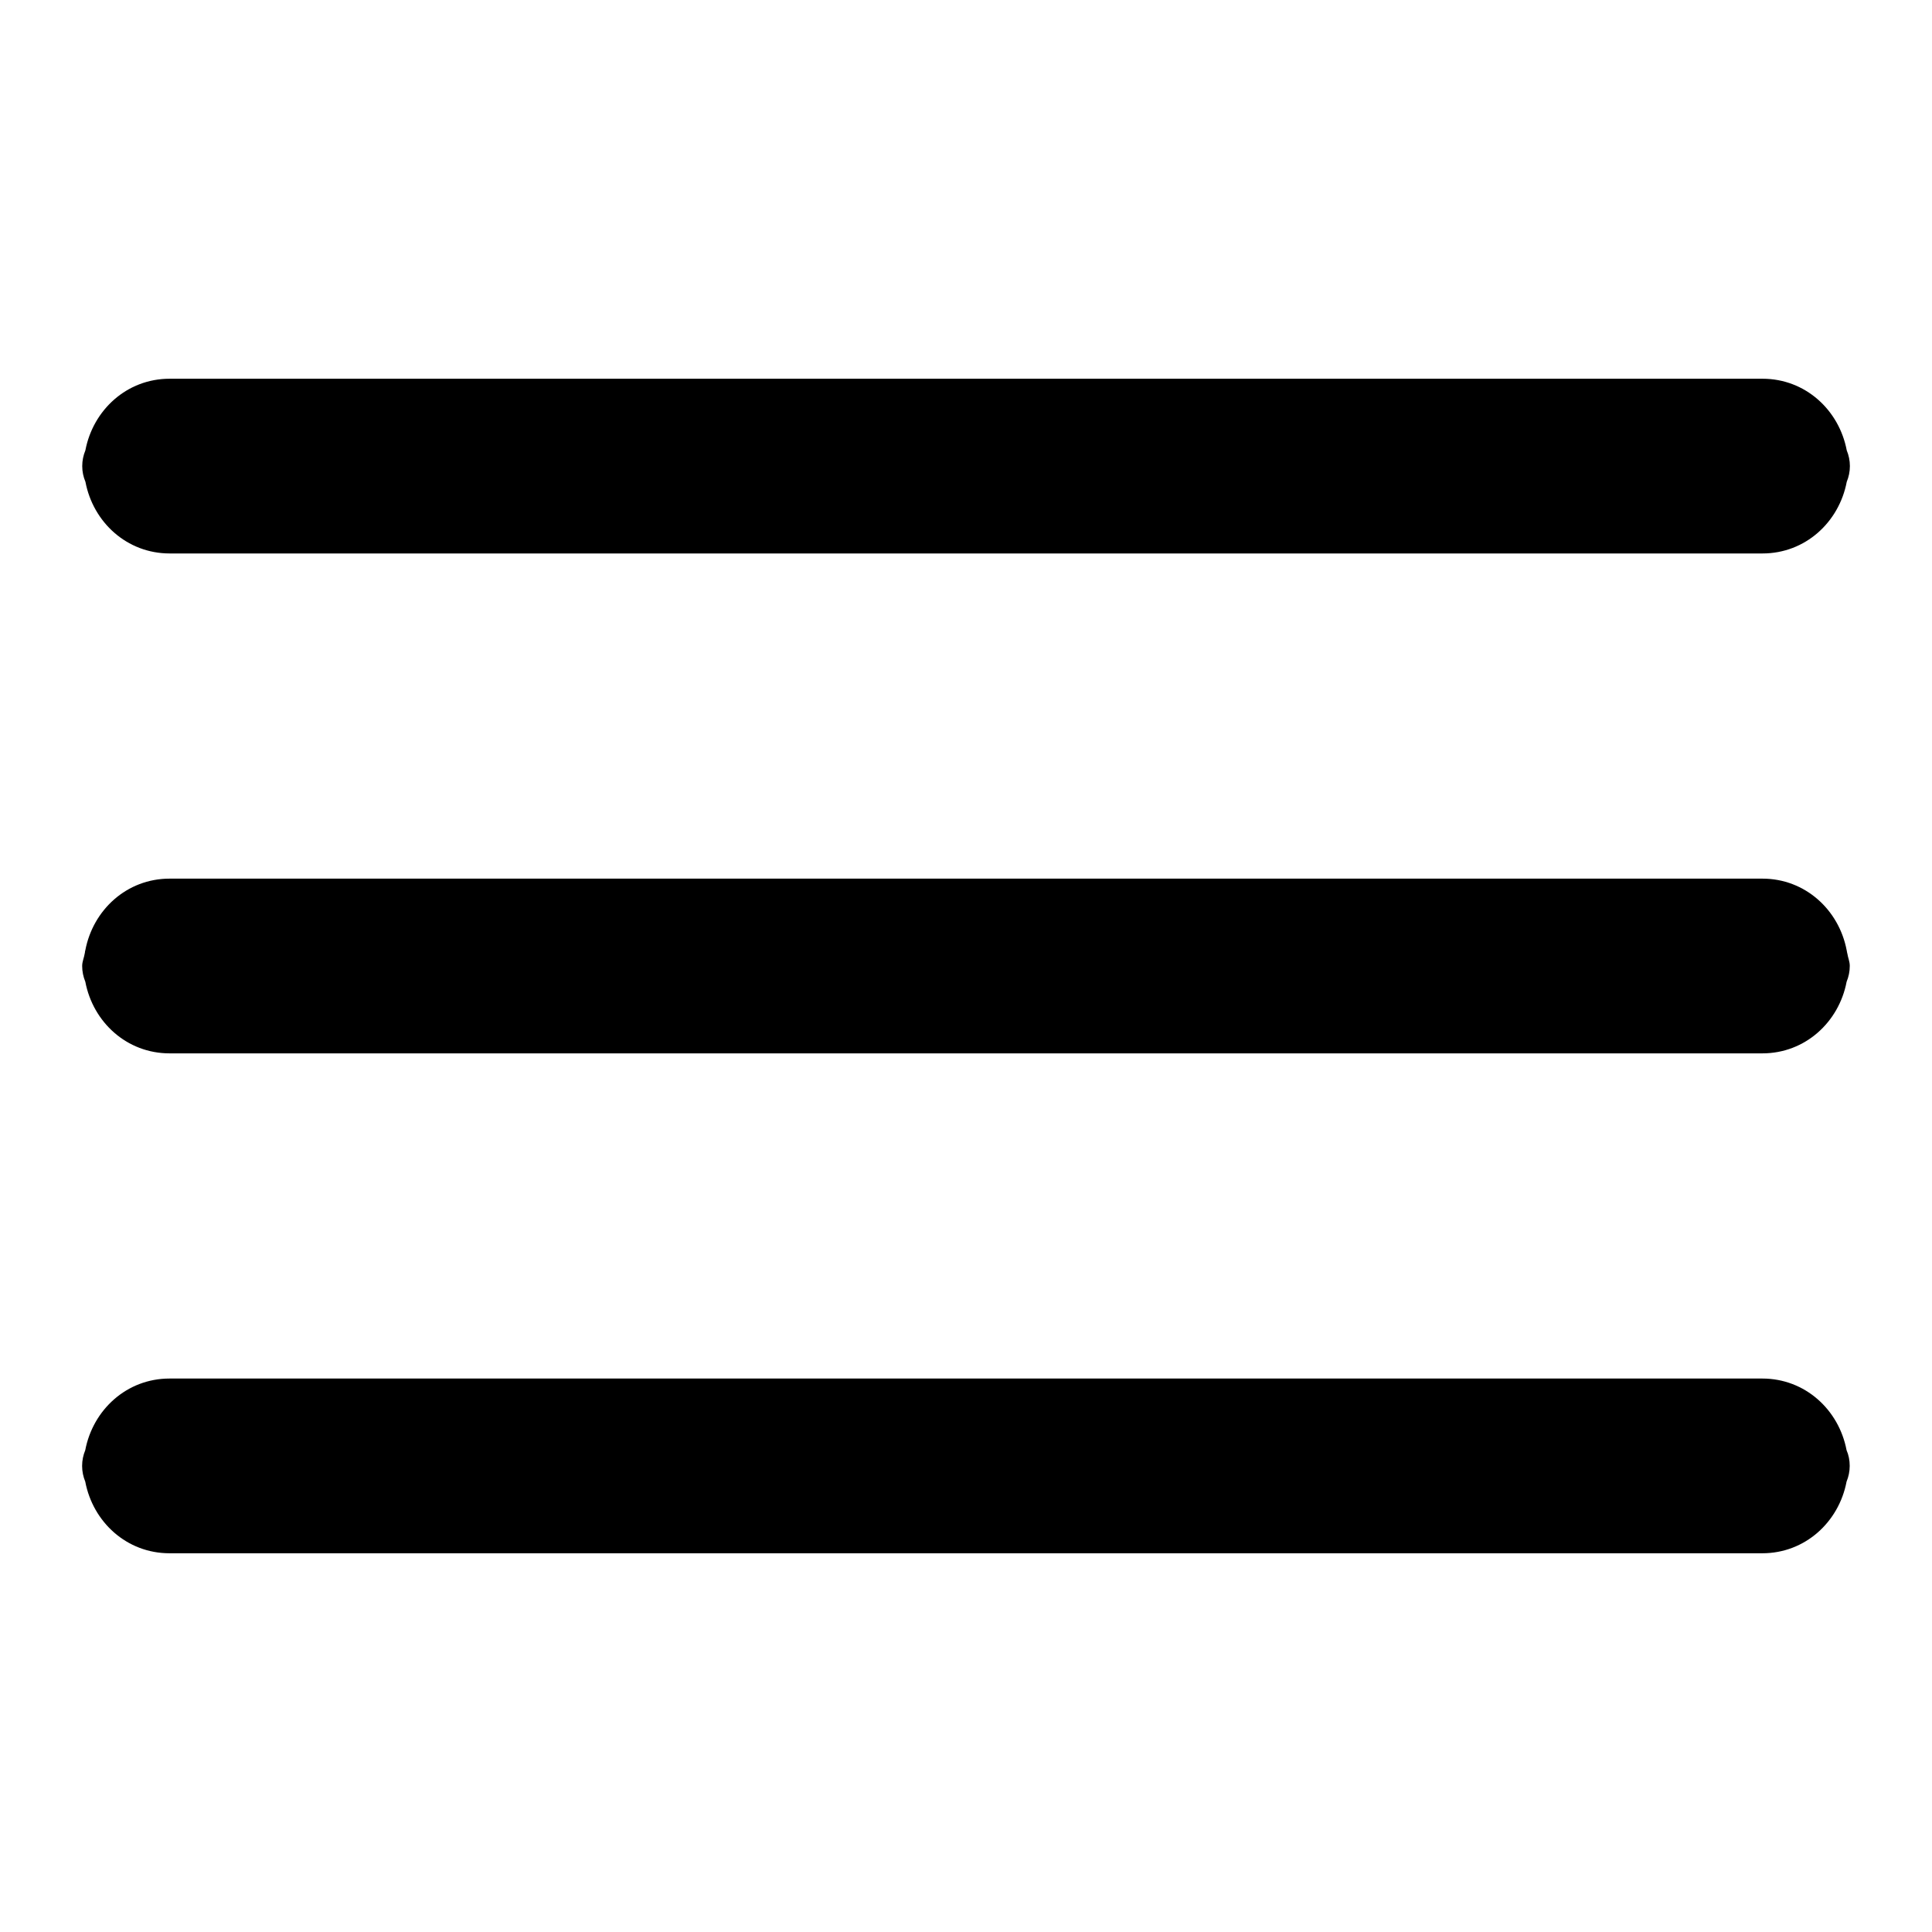 <svg version="1.1" xmlns="http://www.w3.org/2000/svg" width="32" height="32" viewBox="0 0 32 32">
<title>thin-0069a_menu_hambuger_bold</title>
<path d="M1.415 7.98c0.127 0.671 0.688 1.187 1.395 1.187h26.383c0.707 0 1.268-0.517 1.395-1.187 0.033-0.080 0.052-0.168 0.052-0.26s-0.019-0.18-0.052-0.26c-0.127-0.671-0.688-1.187-1.395-1.187h-26.384c-0.707 0-1.268 0.517-1.395 1.187-0.033 0.080-0.052 0.168-0.052 0.26s0.019 0.18 0.053 0.26z"></path>
<path d="M30.585 24.020c-0.127-0.671-0.688-1.187-1.395-1.187h-26.383c-0.707 0-1.268 0.517-1.395 1.187-0.033 0.080-0.052 0.168-0.052 0.26s0.019 0.18 0.052 0.26c0.127 0.671 0.688 1.187 1.395 1.187h26.383c0.707 0 1.268-0.517 1.395-1.187 0.033-0.080 0.052-0.168 0.052-0.26s-0.017-0.18-0.052-0.26z"></path>
<path d="M30.596 15.789c-0.005-0.016-0.004-0.033-0.009-0.048-0.127-0.671-0.688-1.188-1.395-1.188h-26.384c-0.707 0-1.268 0.517-1.395 1.188-0.007 0.015-0.004 0.033-0.009 0.048-0.011 0.072-0.043 0.136-0.043 0.211 0 0 0 0 0 0s0 0 0 0c0 0.092 0.019 0.18 0.052 0.26 0.127 0.671 0.688 1.187 1.395 1.187h26.383c0.707 0 1.268-0.517 1.395-1.187 0.033-0.080 0.052-0.168 0.052-0.26 0 0 0 0 0 0s0 0 0 0c0.001-0.075-0.031-0.139-0.041-0.211z"></path>
</svg>
